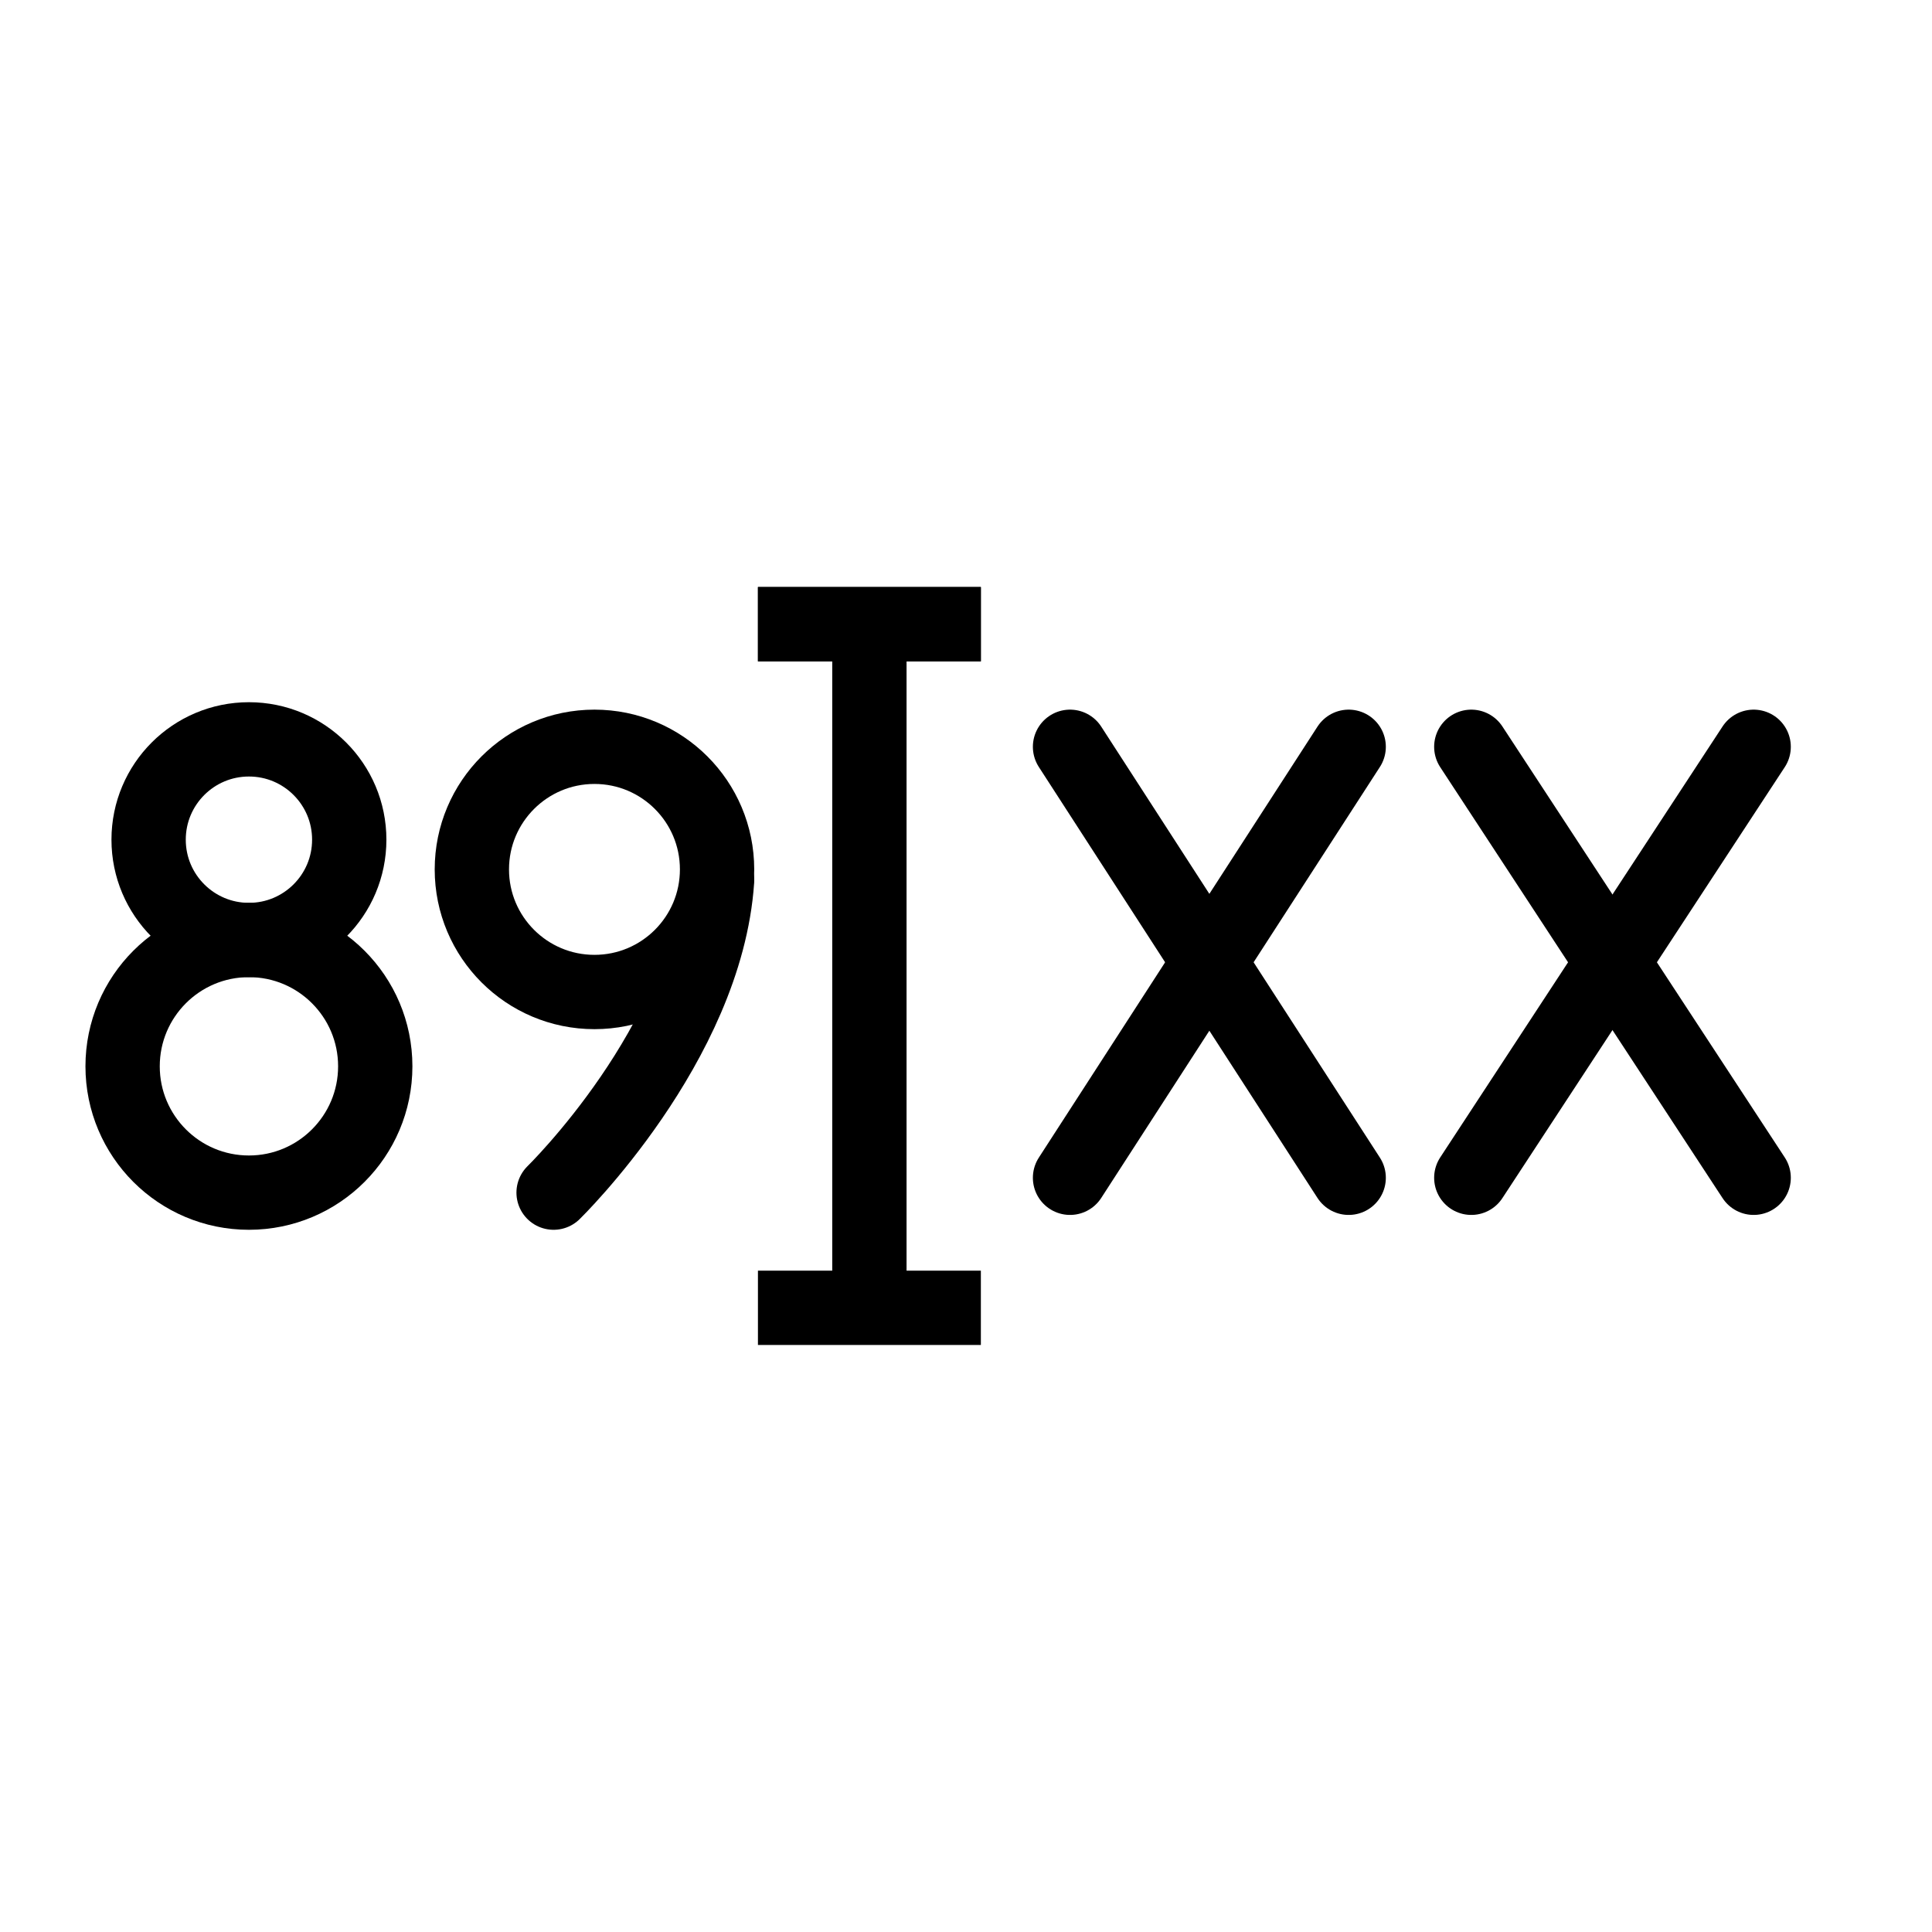 <?xml version="1.0" encoding="utf-8"?>
<!-- Generator: Adobe Illustrator 21.1.0, SVG Export Plug-In . SVG Version: 6.00 Build 0)  -->
<svg version="1.1" id="Слой_399" xmlns="http://www.w3.org/2000/svg" xmlns:xlink="http://www.w3.org/1999/xlink" x="0px"
	 y="0px" viewBox="0 0 52 52" style="enable-background:new 0 0 52 52;" xml:space="preserve">
<style type="text/css">
	.st0{fill:none;stroke:#000000;stroke-width:2;stroke-miterlimit:10;}
	.st1{fill:none;stroke:#000000;stroke-width:2;stroke-linecap:round;stroke-linejoin:round;}
</style>
<title>Opredeleniye nomera vyzyvayushchego abonenta_(AON)</title>
<line class="st0" x1="23.4" y1="35.2" x2="23.4" y2="16.8"/>
<line class="st0" x1="20.4" y1="16.8" x2="26.4" y2="16.8"/>
<line class="st0" x1="20.4" y1="35.2" x2="26.4" y2="35.2"/>
<line class="st0" x1="20.4" y1="16.8" x2="26.4" y2="16.8"/>
<g>
	<line class="st1" x1="36.3" y1="20.1" x2="28.8" y2="31.7"/>
	<line class="st1" x1="28.8" y1="20.1" x2="36.3" y2="31.7"/>
</g>
<g>
	<line class="st1" x1="47.2" y1="20.1" x2="39.6" y2="31.7"/>
	<line class="st1" x1="39.6" y1="20.1" x2="47.2" y2="31.7"/>
</g>
<g>
	<circle class="st1" cx="6.7" cy="22.6" r="2.7"/>
	<circle class="st1" cx="6.7" cy="28.7" r="3.4"/>
</g>
<circle class="st1" cx="16" cy="23.4" r="3.3"/>
<path class="st1" d="M14.9,32.1c0,0,4.1-4,4.4-8.4"/>
</svg>
